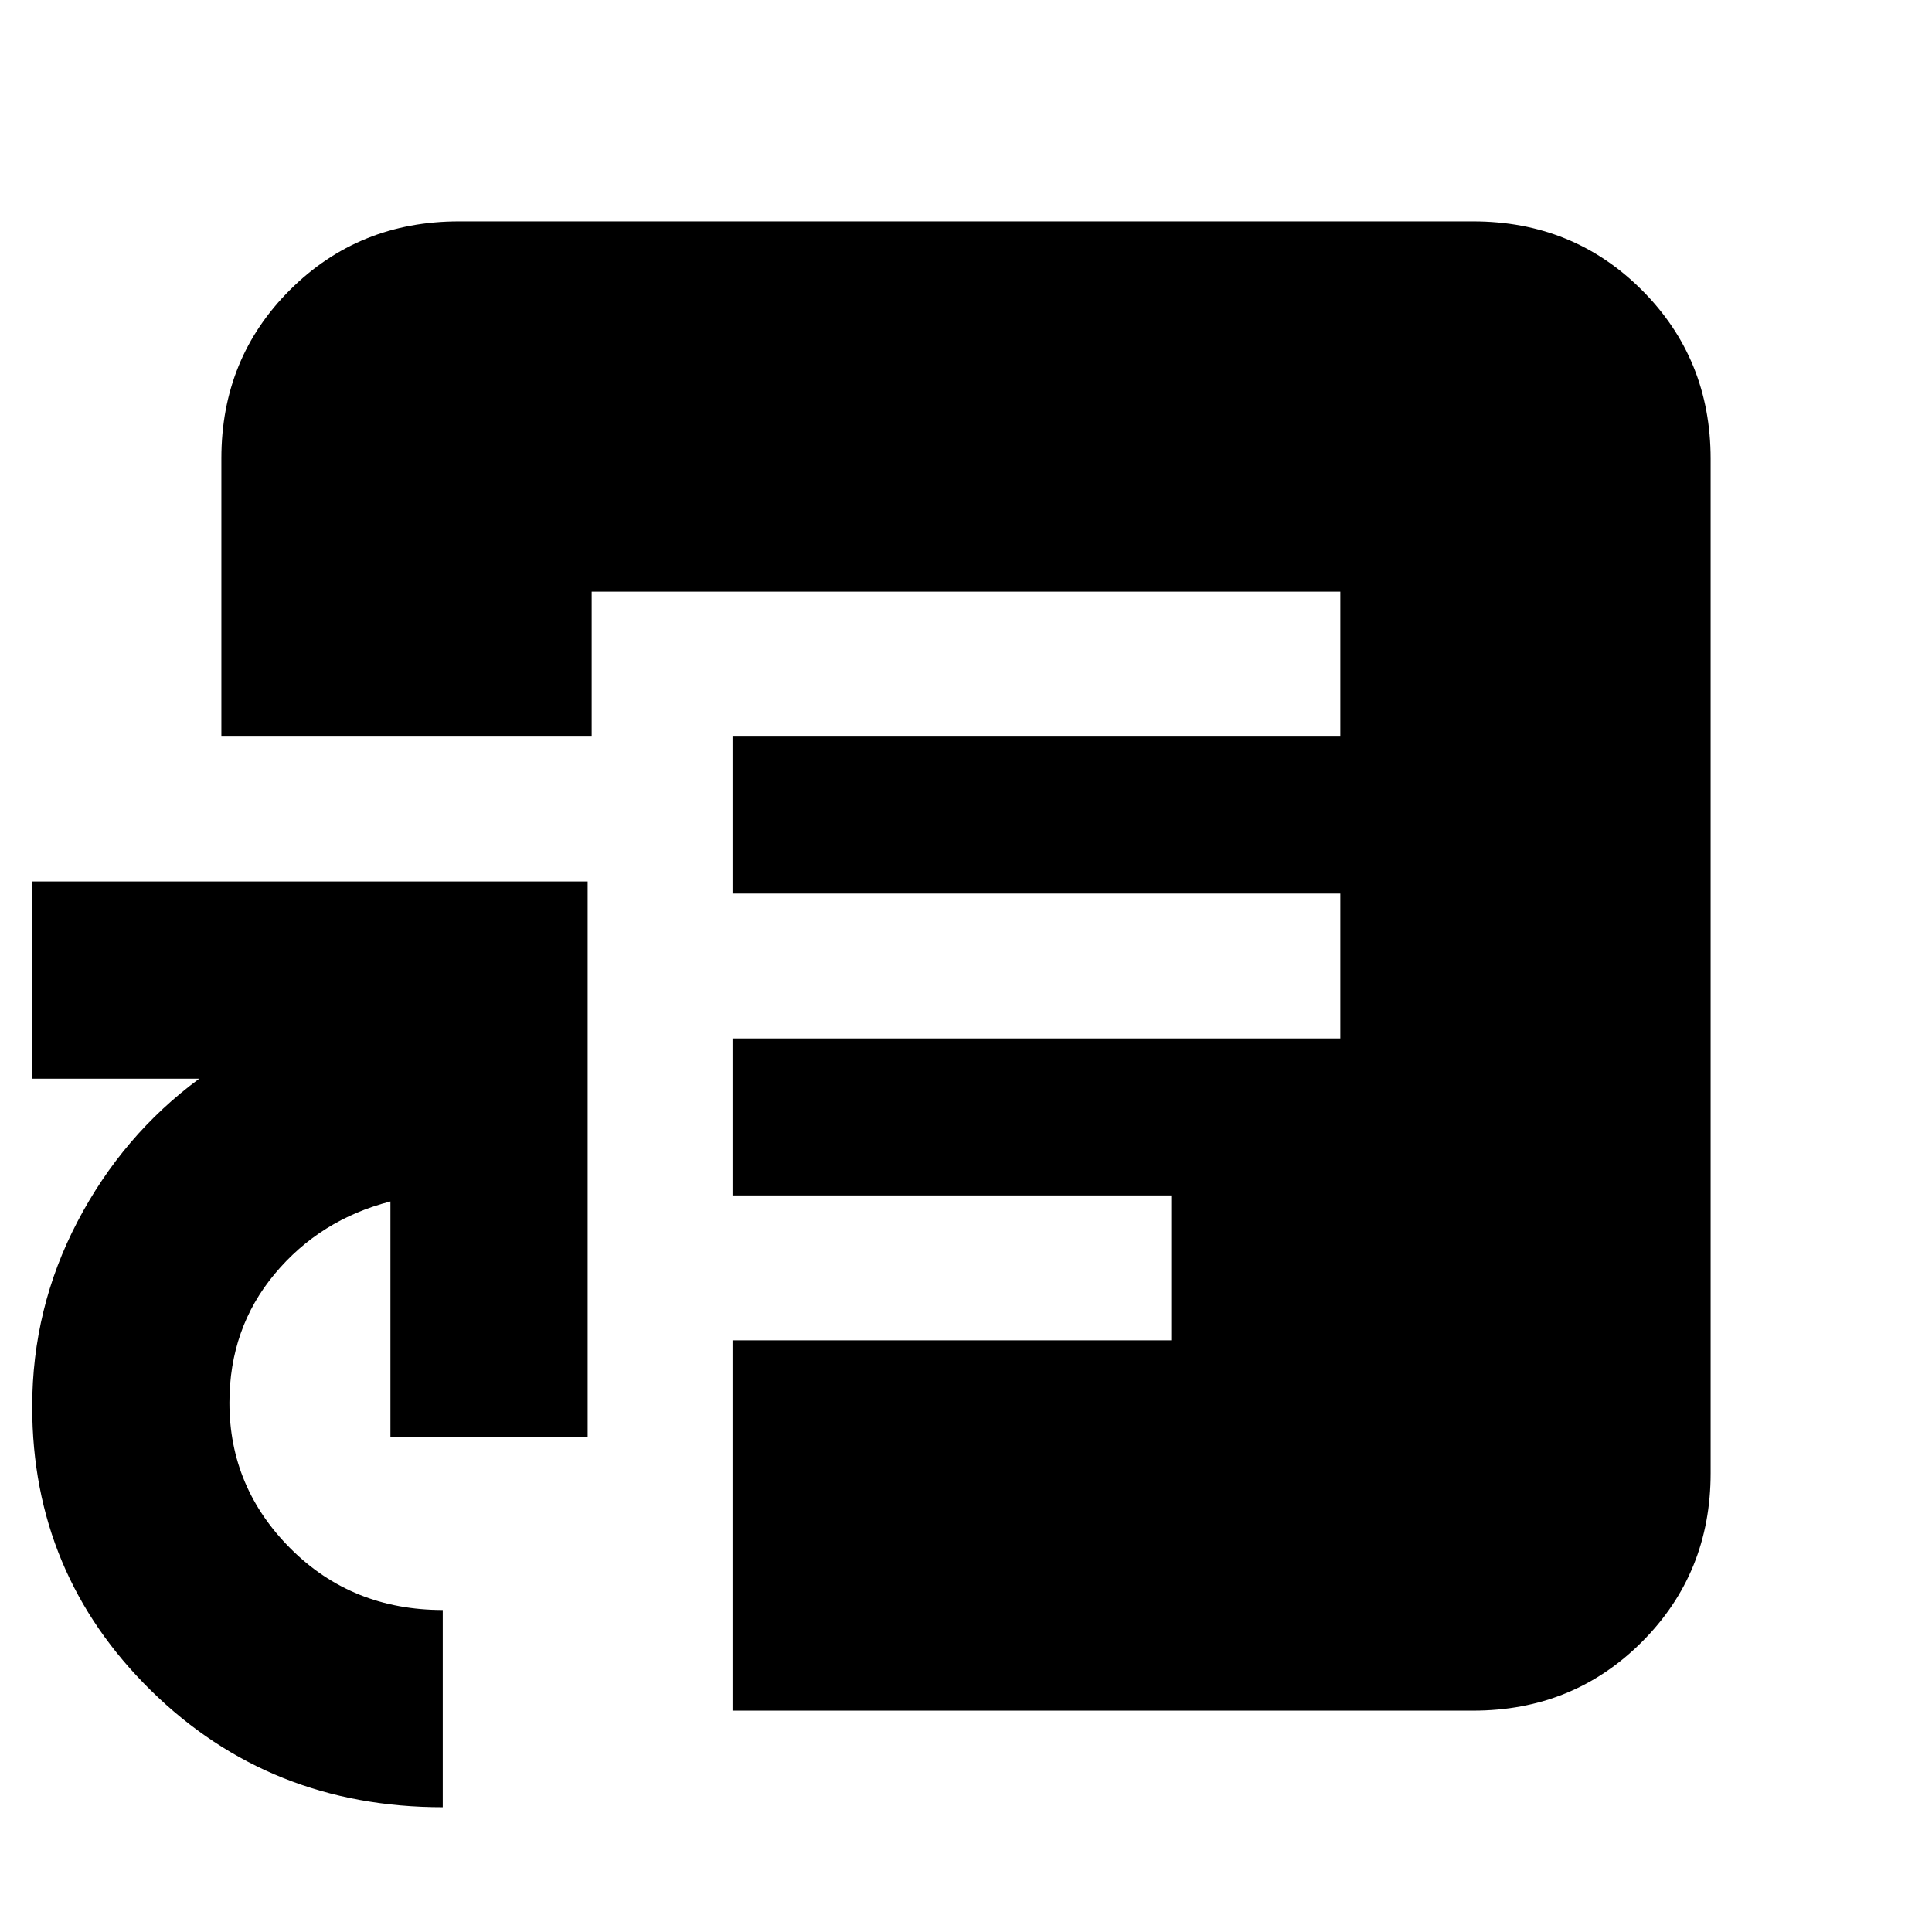 <svg xmlns="http://www.w3.org/2000/svg" height="20" viewBox="0 -960 960 960" width="20"><path d="M220-62q-86 0-145-58T16-261q0-49 22.5-92T99-424H16v-98h276v276h-98v-117q-35 9-57.5 36T114-263q0 42.18 30.5 72.59Q175-160 220-160v98Zm74-532h372v-72H294v72Zm70 484v-184h218v-72H364v-78h302v-72H364v-78H110v-138.25Q110-782 144.15-816T228-850h504q49.7 0 83.85 34.15Q850-781.7 850-732v504q0 49.7-34.15 83.85Q781.7-110 732-110H364Z"/></svg>